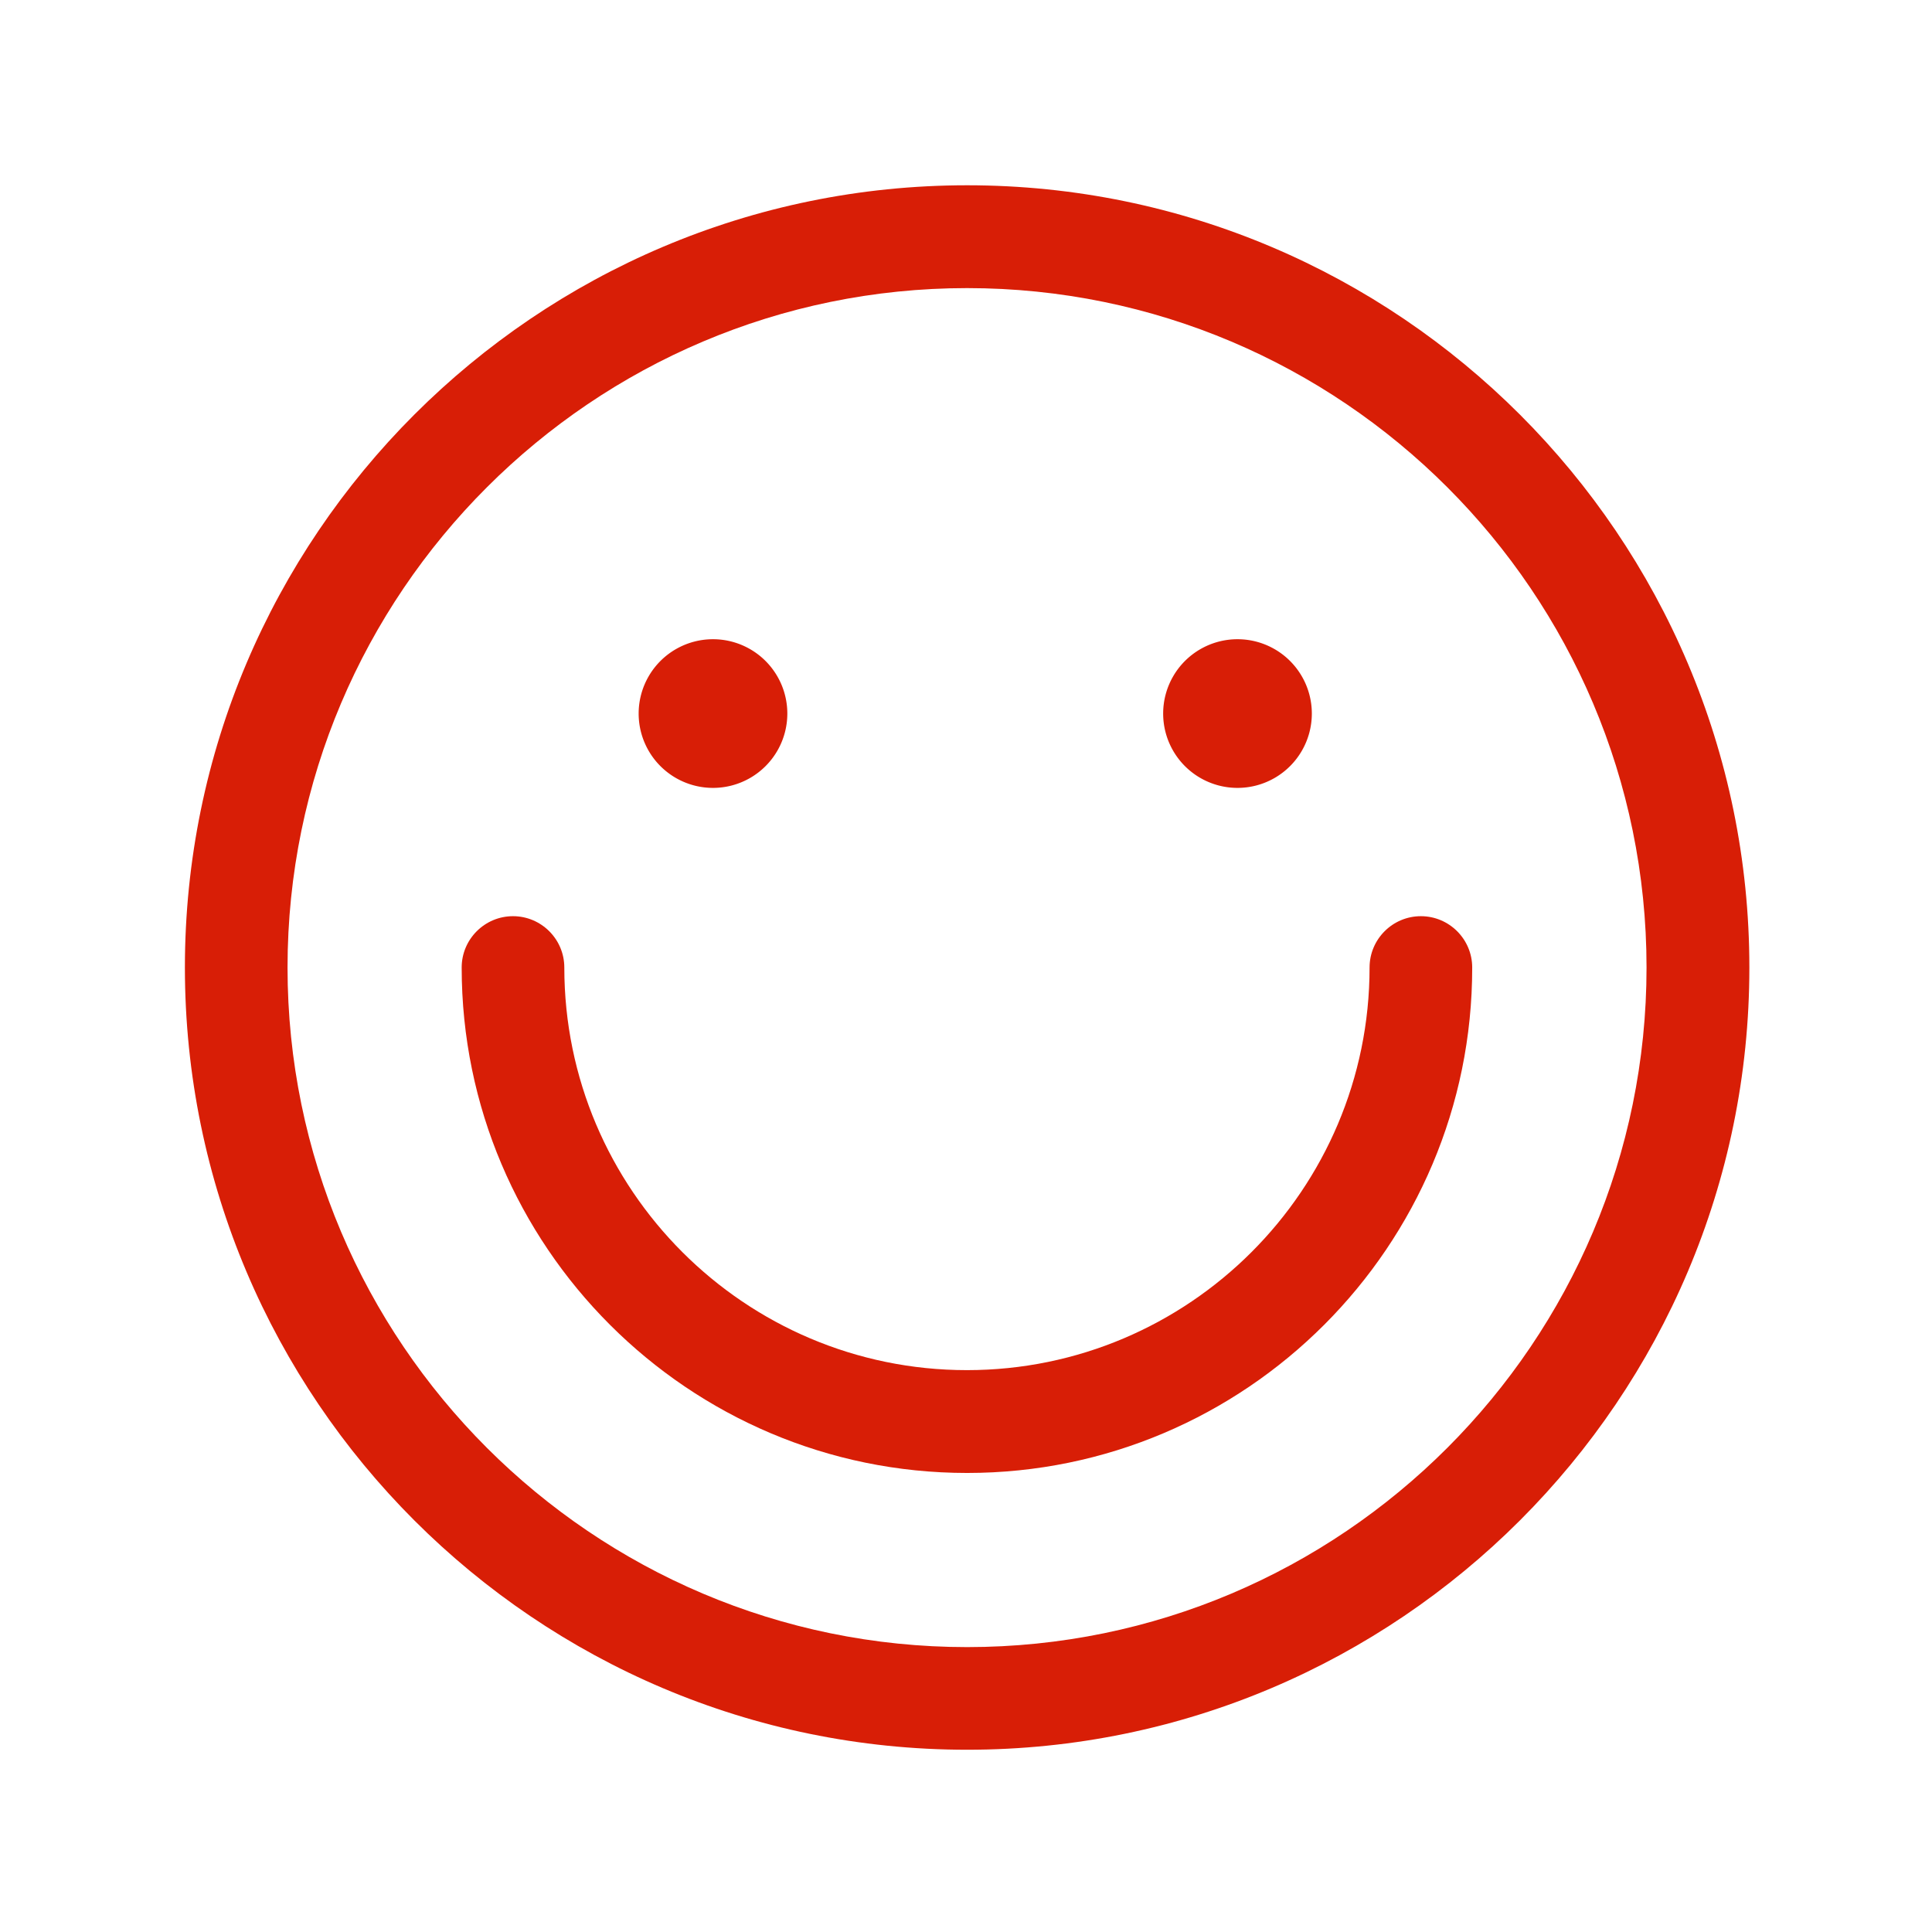 <?xml version="1.0" standalone="no"?><!DOCTYPE svg PUBLIC "-//W3C//DTD SVG 1.1//EN" "http://www.w3.org/Graphics/SVG/1.1/DTD/svg11.dtd"><svg class="icon" width="200px" height="200.00px" viewBox="0 0 1024 1024" version="1.1" xmlns="http://www.w3.org/2000/svg"><path fill="#d81e06" d="M512.6 927.4C284 927.4 98 741.4 98 512.8 98 284.2 284 98.2 512.6 98.2s414.6 186 414.6 414.6c0 228.6-186 414.6-414.6 414.6z m0-774.7c-198.6 0-360.2 161.6-360.2 360.1S314 873 512.6 873s360.1-161.6 360.1-360.2-161.5-360.1-360.1-360.1z"  /><path fill="#d81e06" d="M512.6 780.7c-147.7 0-267.9-120.2-267.9-267.9 0-15 12.2-27.2 27.2-27.2s27.2 12.2 27.2 27.2c0 117.7 95.7 213.4 213.4 213.4s213.4-95.7 213.4-213.4c0-15 12.2-27.2 27.2-27.2s27.2 12.2 27.2 27.2c0.1 147.7-120 267.9-267.7 267.9z"  /><path fill="#d81e06" d="M377.9 378.2m-39.4 0a39.4 39.4 0 1 0 78.8 0 39.4 39.4 0 1 0-78.8 0Z"  /><path fill="#d81e06" d="M655.9 378.2m-39.4 0a39.4 39.4 0 1 0 78.8 0 39.4 39.4 0 1 0-78.8 0Z"  /></svg>